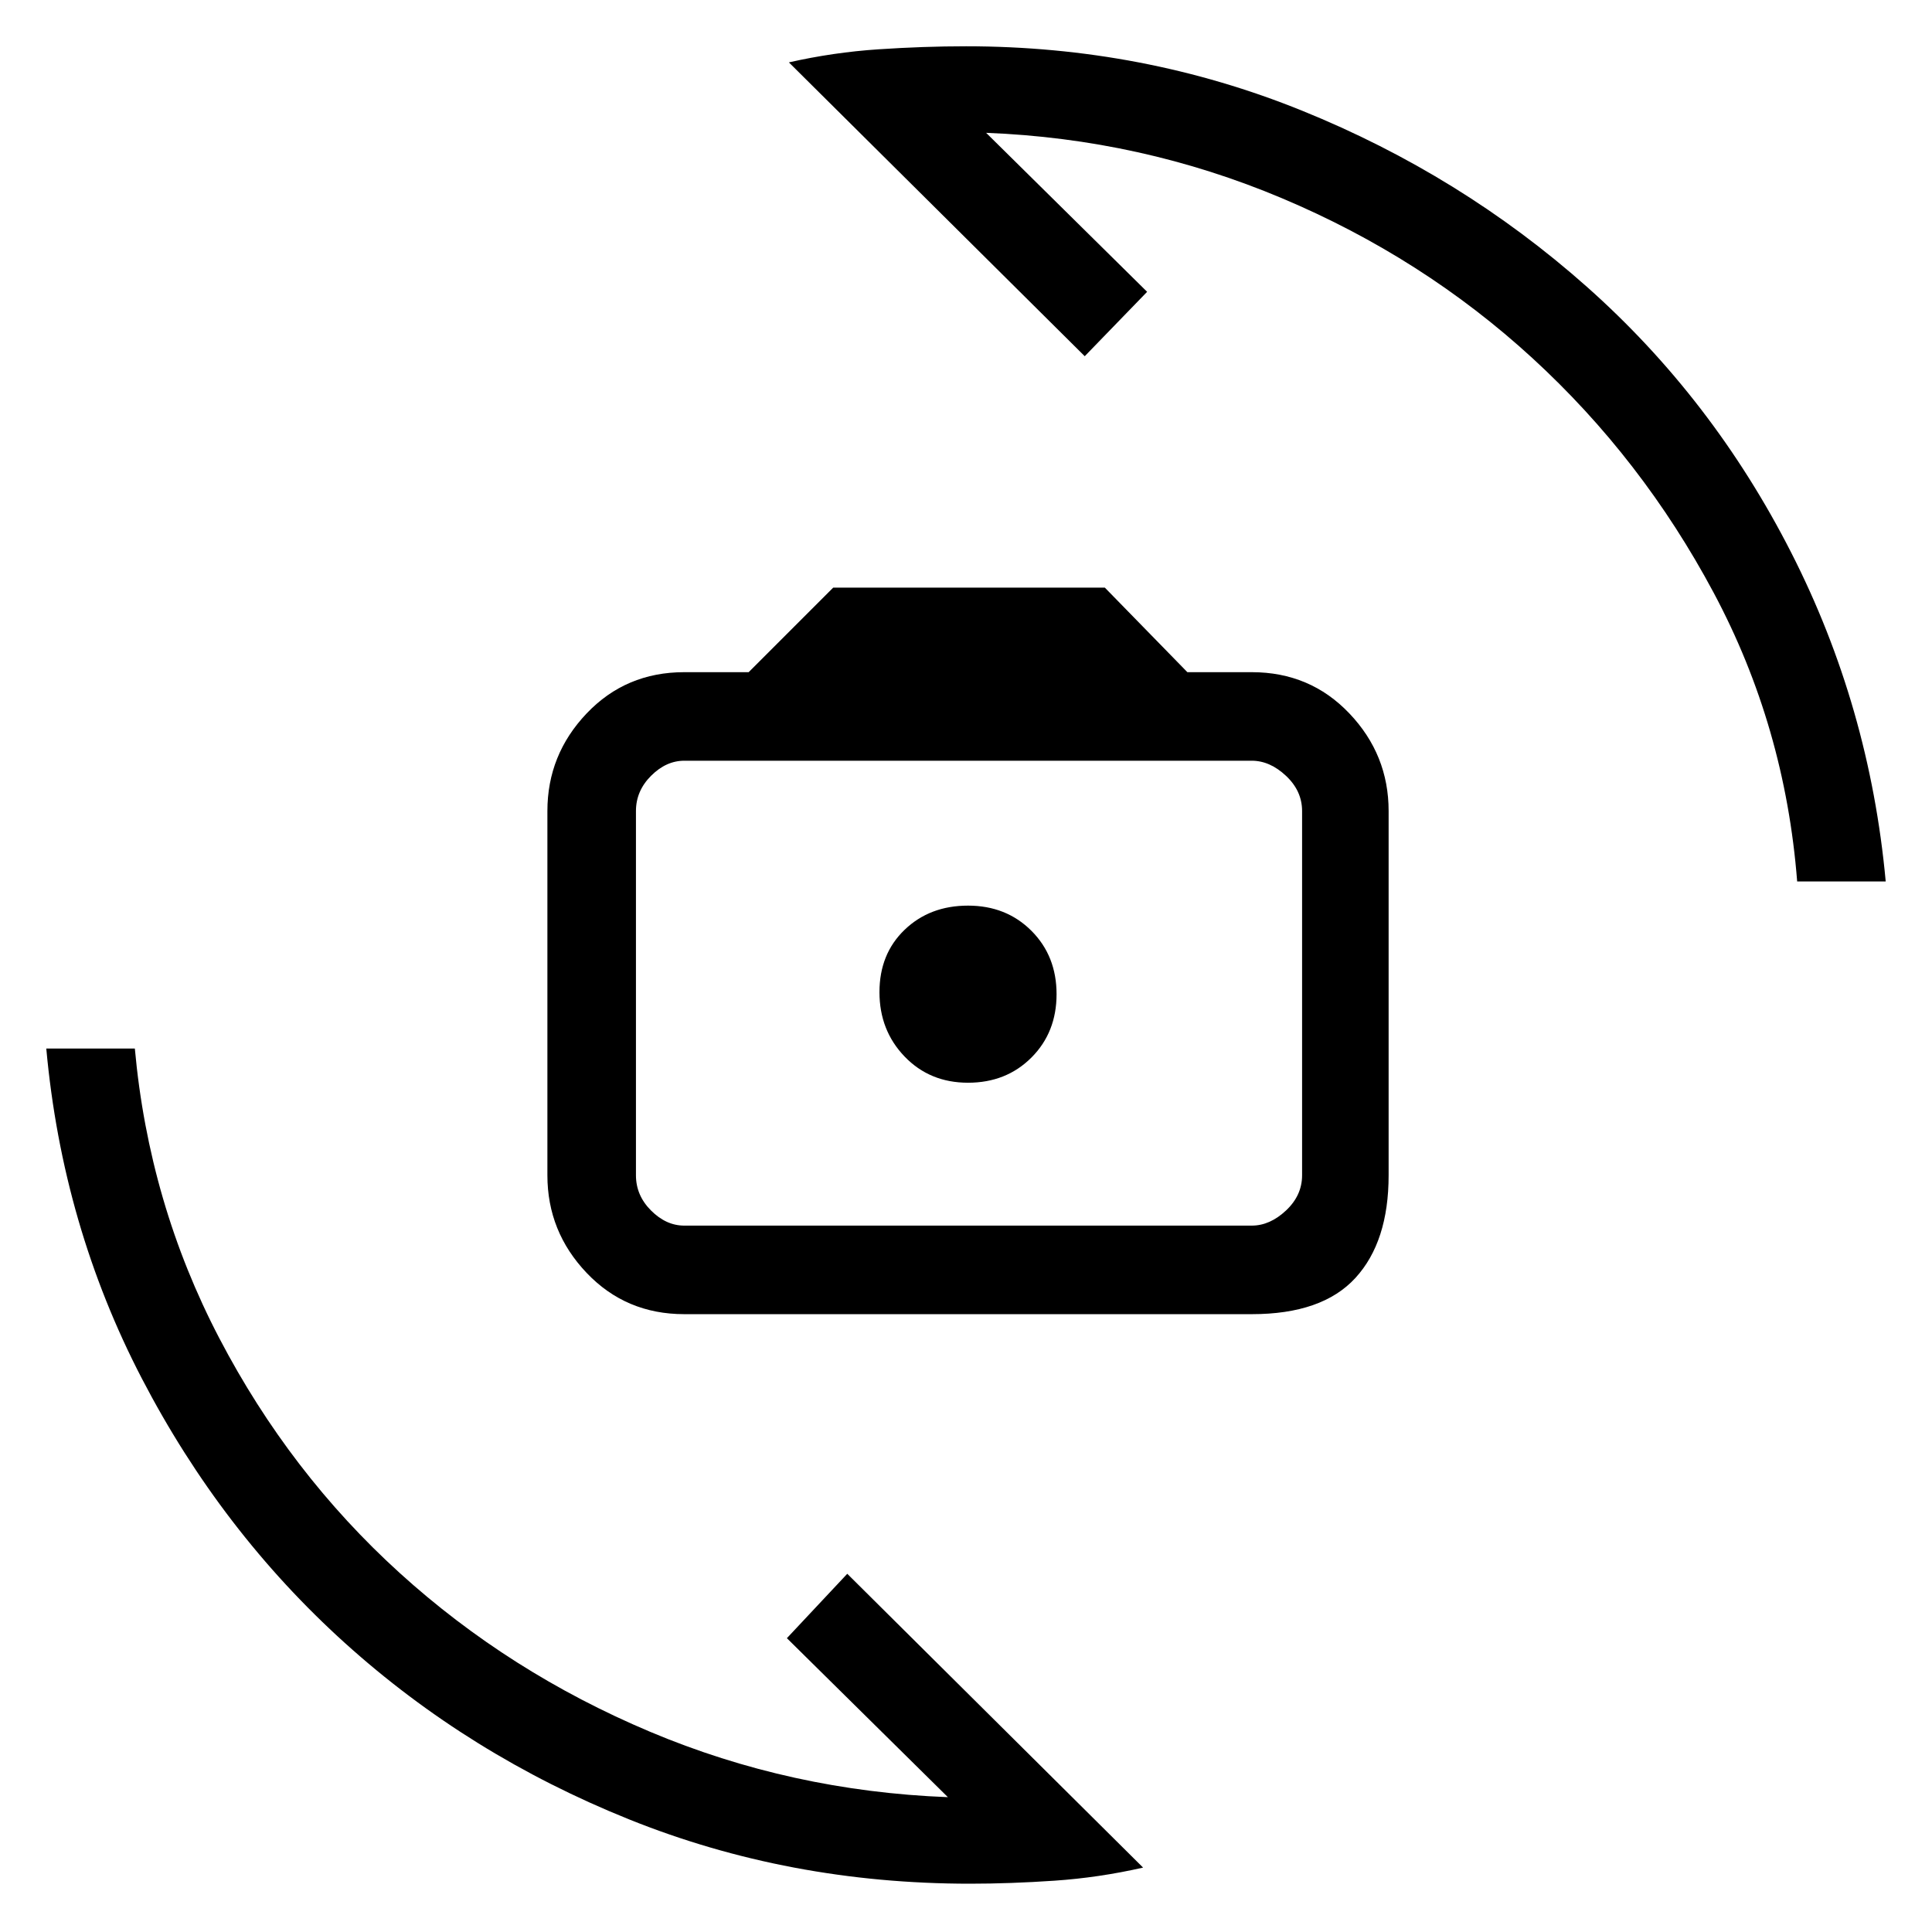 <svg xmlns="http://www.w3.org/2000/svg" height="48" width="48"><path d="M17 32.65q-1.45 0-2.425-1.025Q13.6 30.6 13.6 29.2v-9.05q0-1.4.975-2.425T17 16.7h1.6l2.1-2.1h6.75l2.05 2.1h1.6q1.45 0 2.425 1.025.975 1.025.975 2.425v9.05q0 1.65-.825 2.55-.825.9-2.575.9Zm0-2.2h14.1q.45 0 .85-.375.4-.375.4-.875v-9.05q0-.5-.4-.875t-.85-.375H17q-.45 0-.825.375-.375.375-.375.875v9.05q0 .5.375.875t.825.375Zm7.05-3.55q.95 0 1.575-.625t.625-1.575q0-.95-.625-1.575T24.05 22.5q-.95 0-1.575.6t-.625 1.55q0 .95.625 1.6.625.65 1.575.65ZM19.6 1.55q1.1-.25 2.225-.325Q22.95 1.15 24 1.15q4.4 0 8.35 1.6 3.95 1.6 7.075 4.375t5.075 6.6q1.95 3.825 2.35 8.175h-2.2q-.3-3.85-2.075-7.175Q40.8 11.4 38.075 8.9T31.85 4.925Q28.35 3.45 24.5 3.3l4 3.95-1.55 1.6Zm8.8 44.85q-1.1.25-2.2.325-1.1.075-2.1.075-4.5 0-8.475-1.6-3.975-1.6-7.05-4.375Q5.5 38.05 3.525 34.25q-1.975-3.8-2.375-8.2h2.2q.35 3.85 2.1 7.2t4.475 5.825q2.725 2.475 6.225 3.95 3.5 1.475 7.4 1.625l-4-3.95 1.5-1.6Zm-4.3-21.75Z"/></svg>